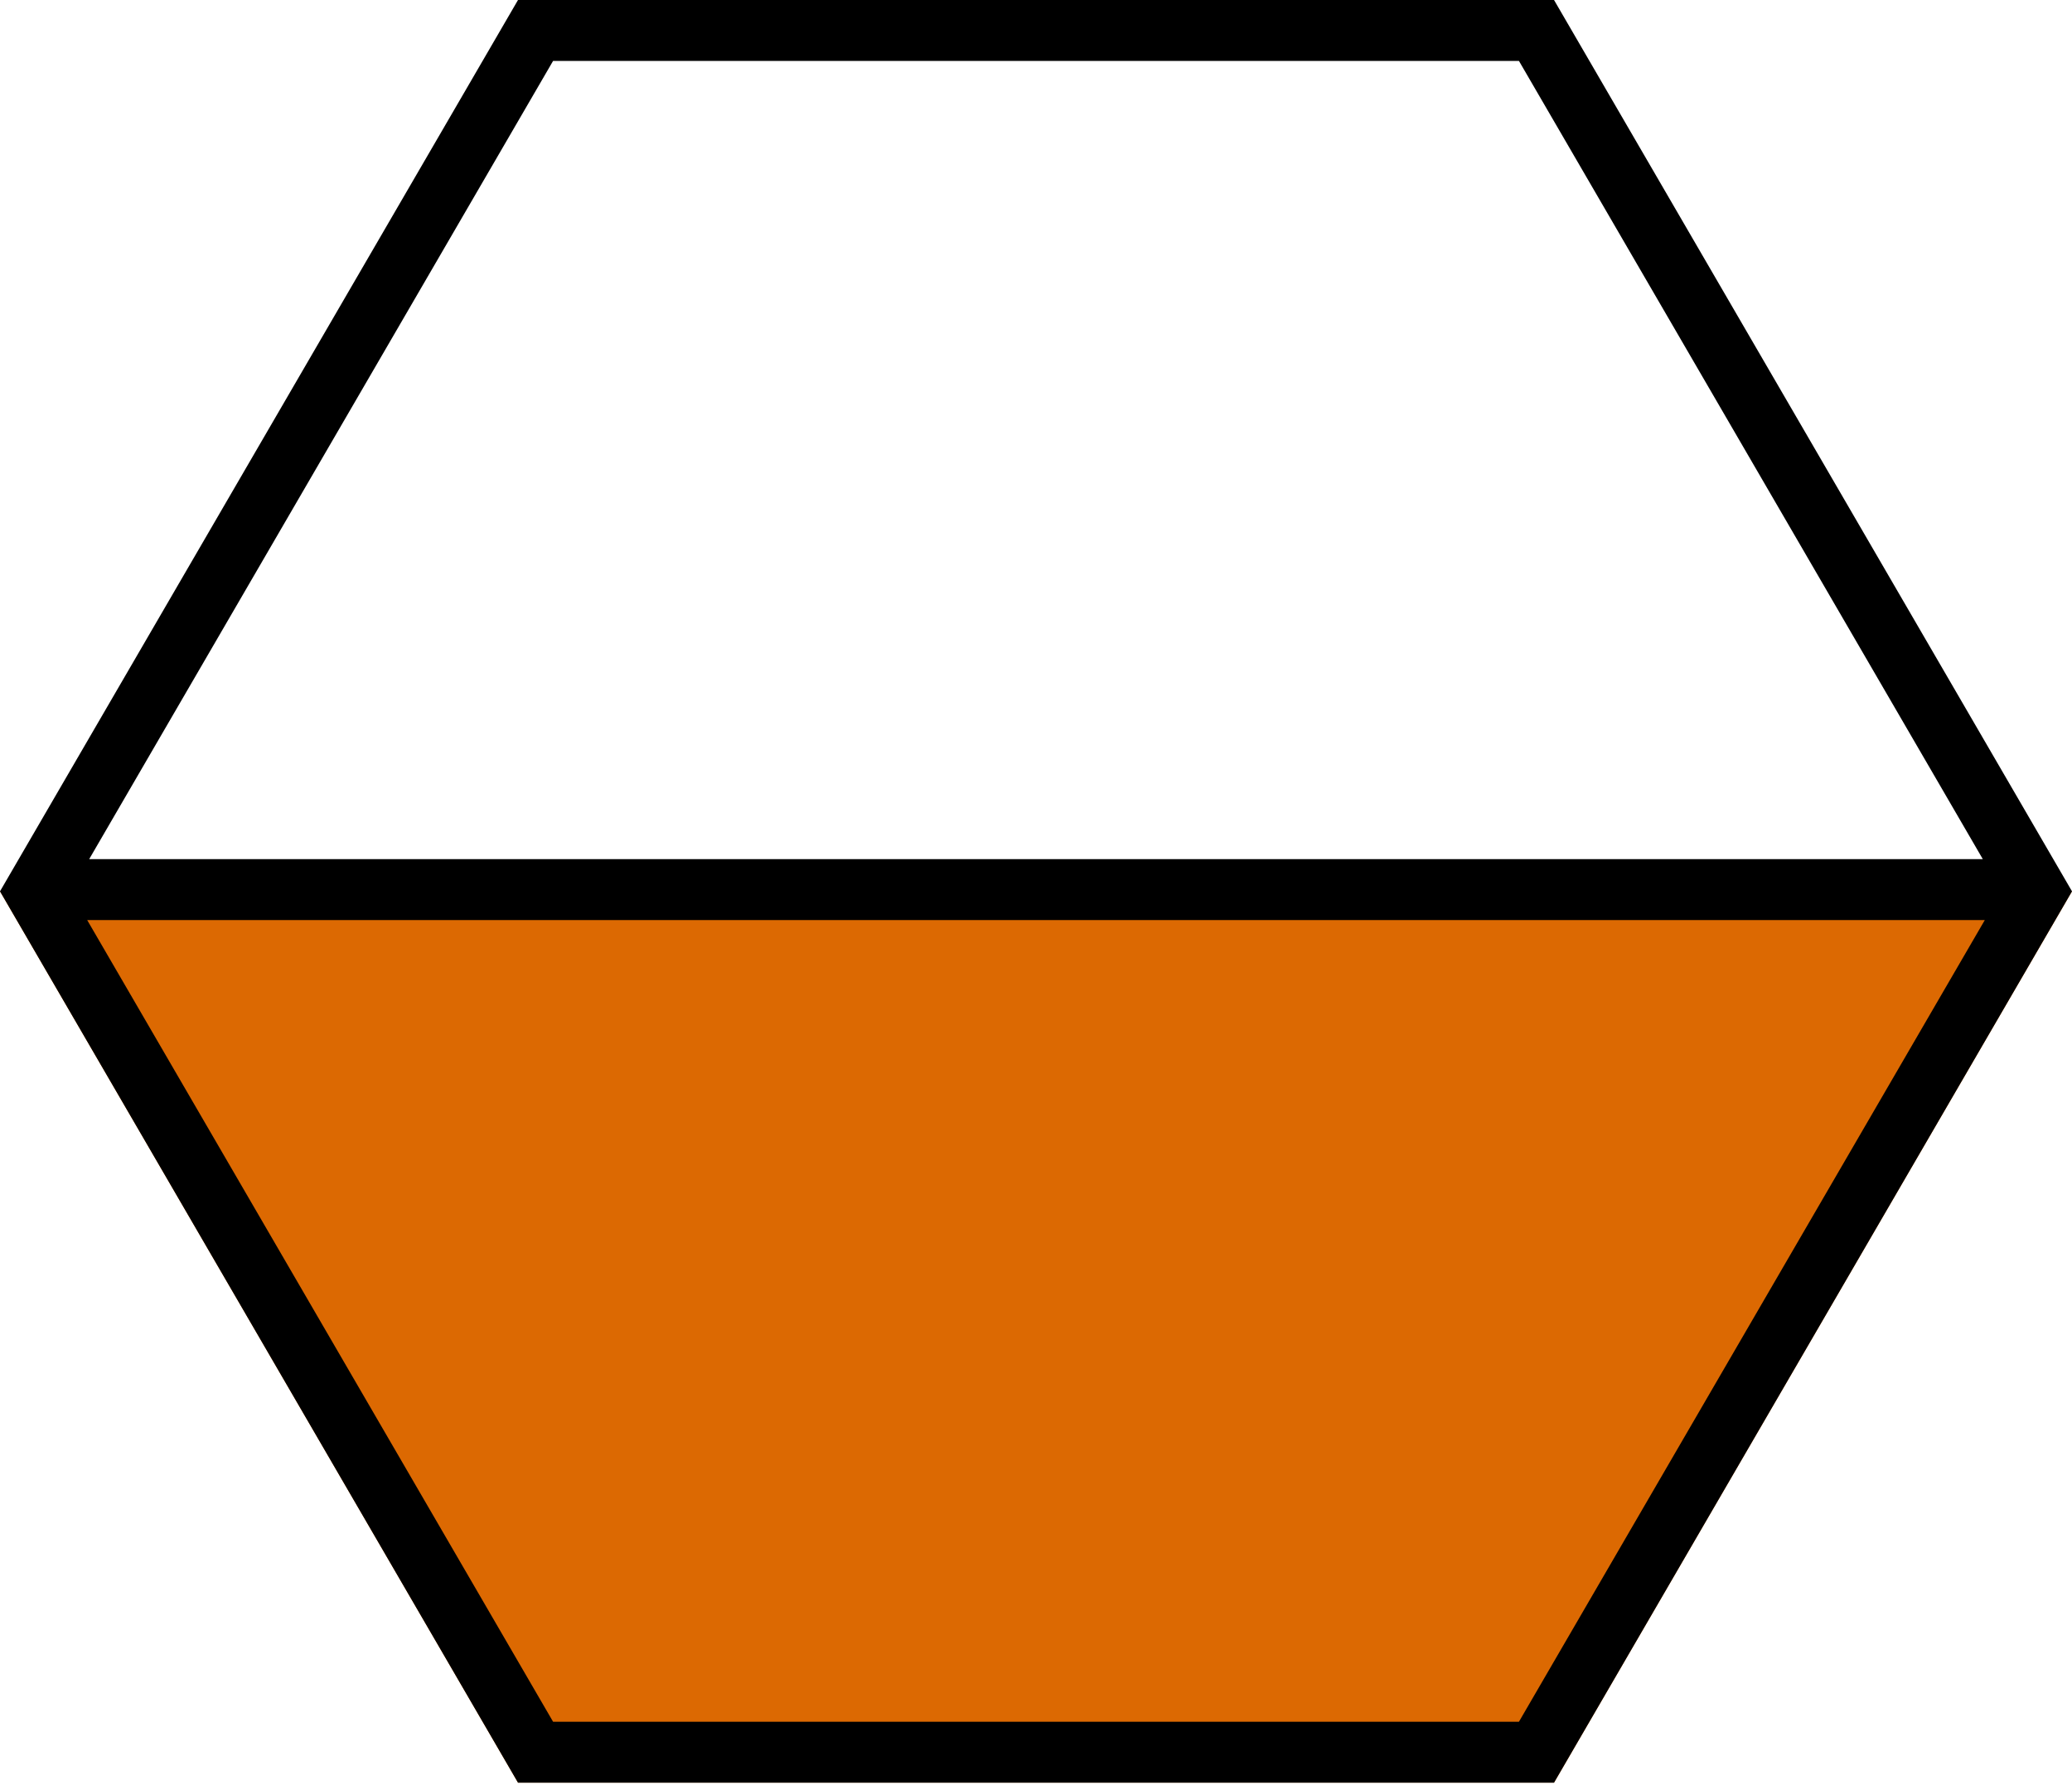 <svg width="340" height="293" viewBox="0 0 340 293" fill="none" xmlns="http://www.w3.org/2000/svg">
<path d="M0 146.279H340L255.005 292.558H85.001L0 146.279Z" fill="#DC6902"/>
<path d="M340 146.279L255.005 292.559H85L0 146.279L85 0H255.005L340 146.279ZM14.309 151L90.755 282.559H249.249L325.69 151H14.309ZM14.633 141H325.366L249.249 10H90.755L14.633 141Z" fill="black"/>
</svg>
